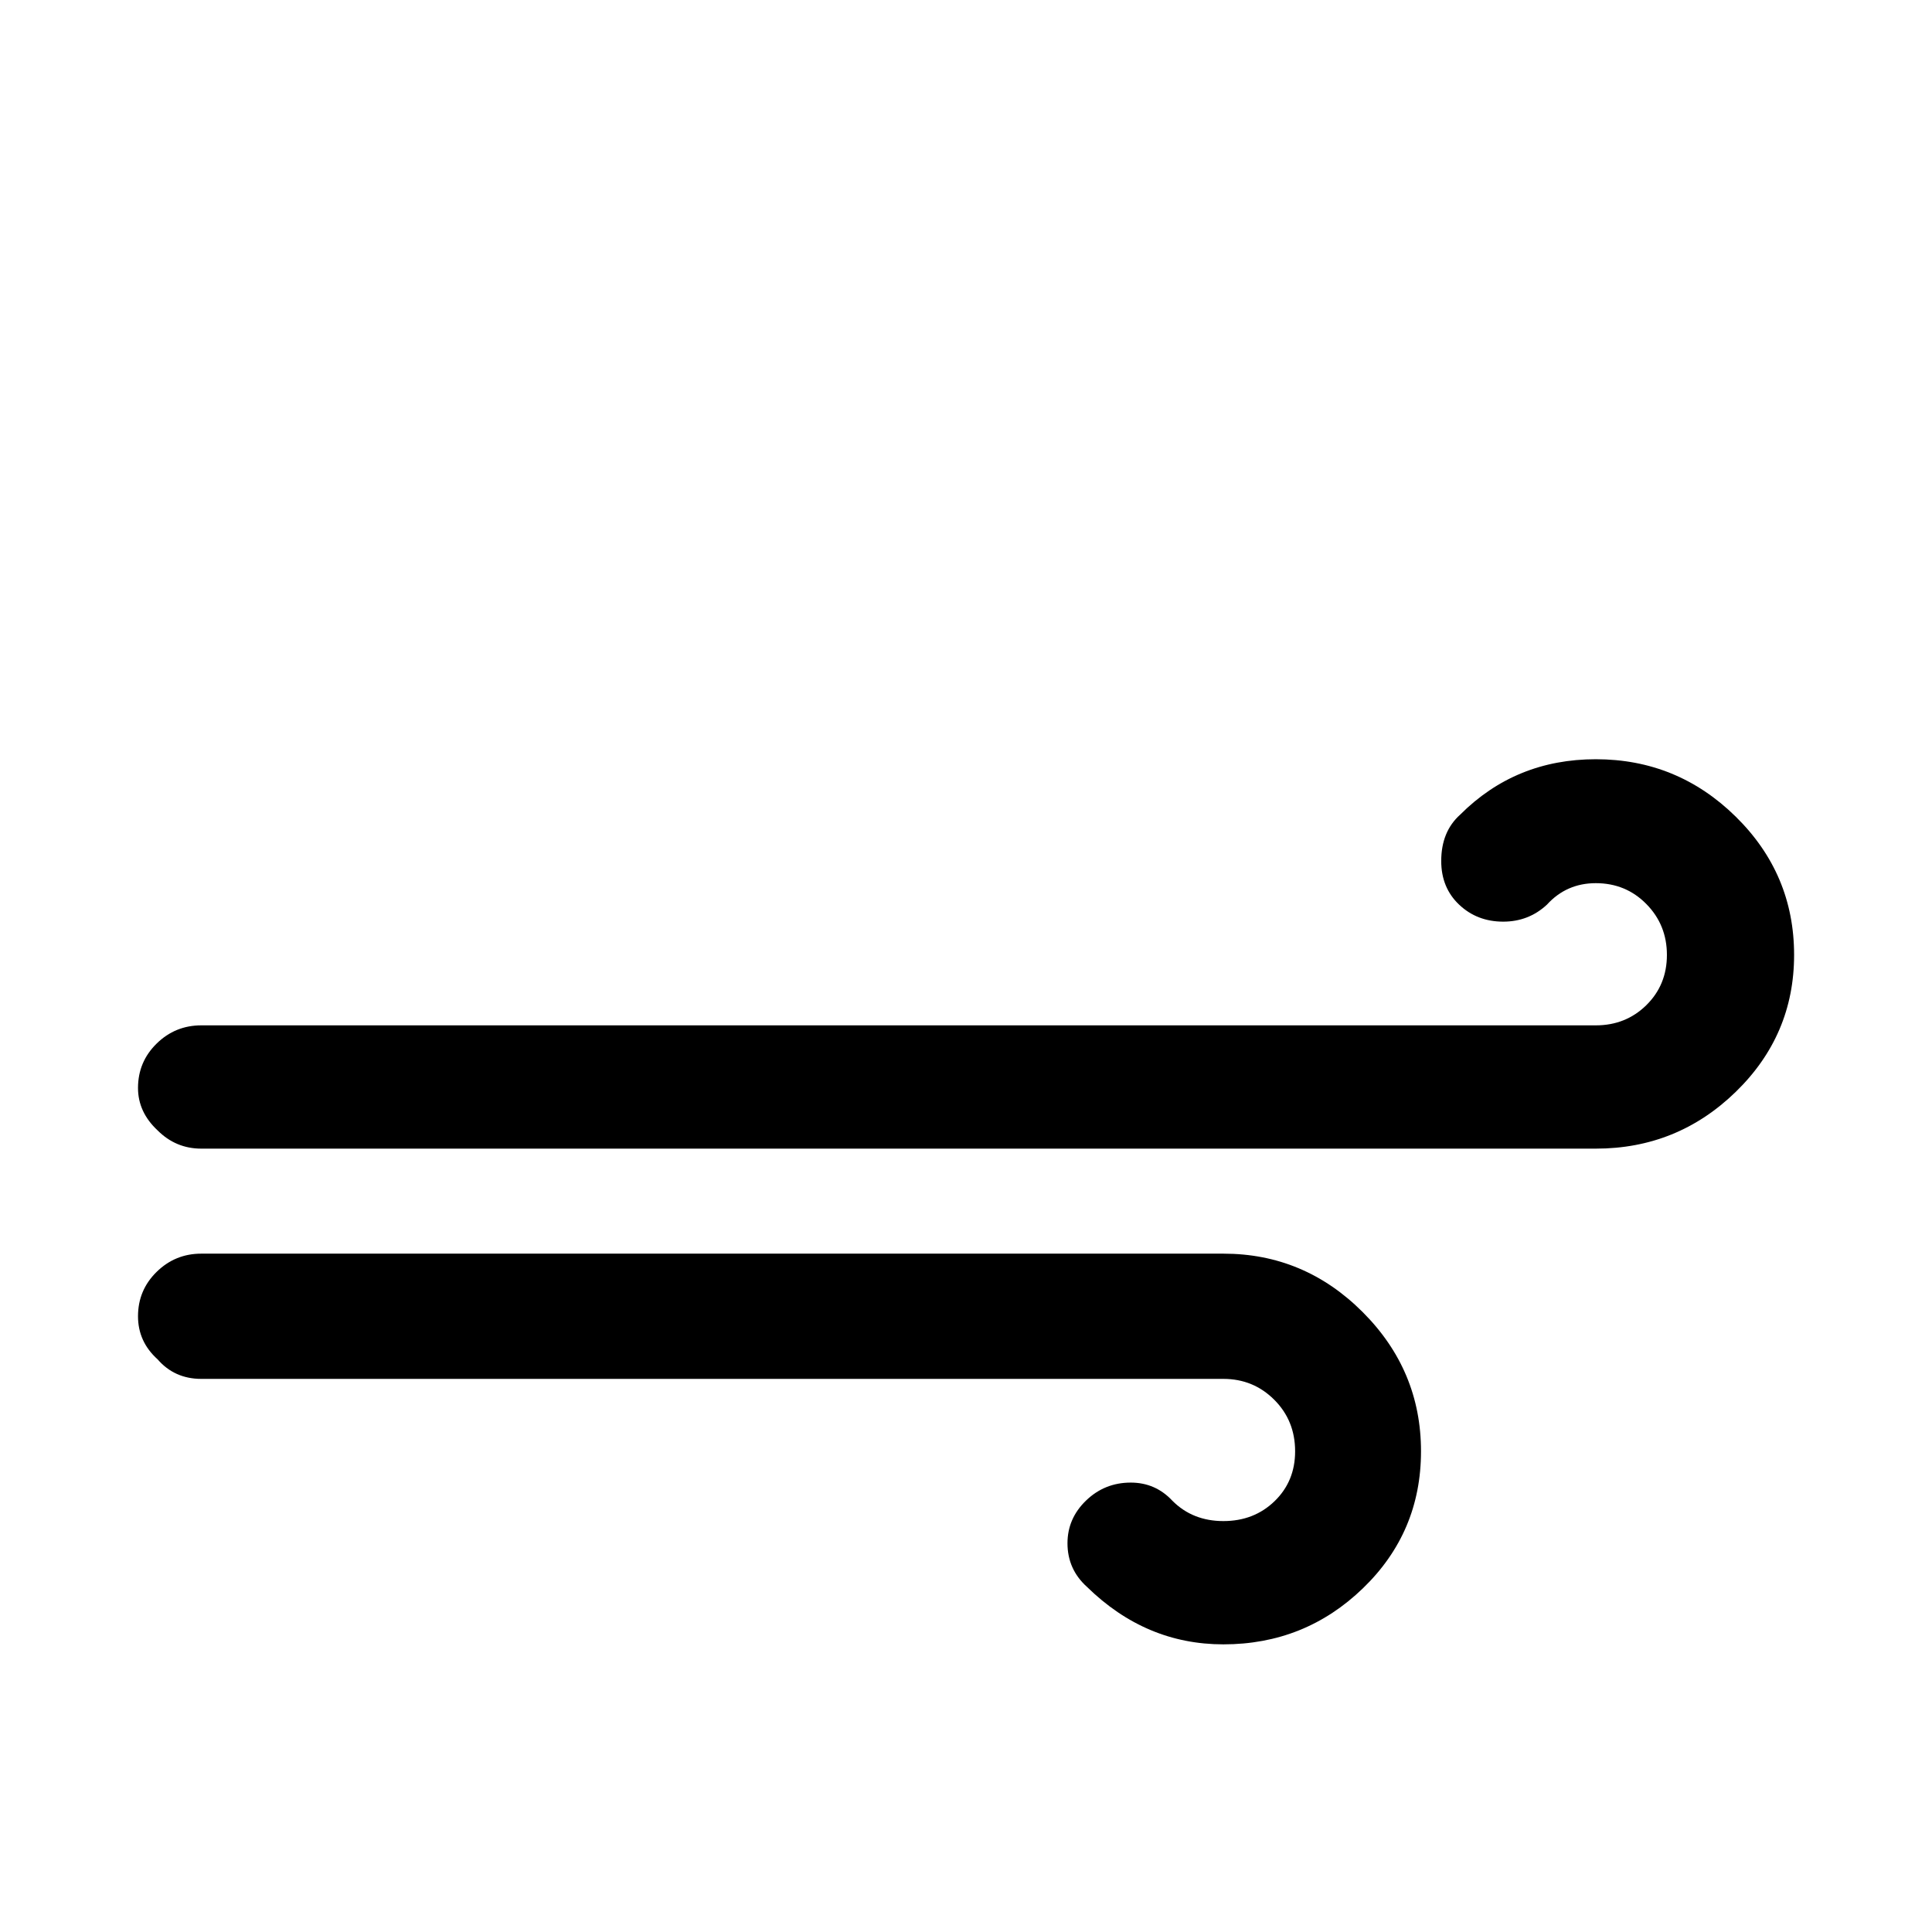 <svg viewBox="0 0 2962 2962" xmlns="http://www.w3.org/2000/svg"><path d="M211.583 2018q0 39 30 66 26 30 67 30h1567q46 0 78 32t32 79q0 46-31.5 76.5t-78.5 30.5-78-31q-26-28-64-28-40 0-68.5 27.5t-28.5 65.5q0 40 30 67 90 88 209 88 125 0 214-86t89-210-89.5-213.5-213.5-89.5h-1567q-40 0-68.5 28t-28.5 68zm0-350q0 37 30 65 28 28 67 28h2138q125 0 214.5-87t89.5-210q0-124-89.5-212t-214.5-88q-123 0-208 85-29 26-29 71 0 41 27.5 67t67.5 26q39 0 67-26 30-33 75-33 46 0 77.5 32t31.5 78-31.5 77-77.5 31h-2138q-40 0-68.5 28t-28.5 68z"/></svg>